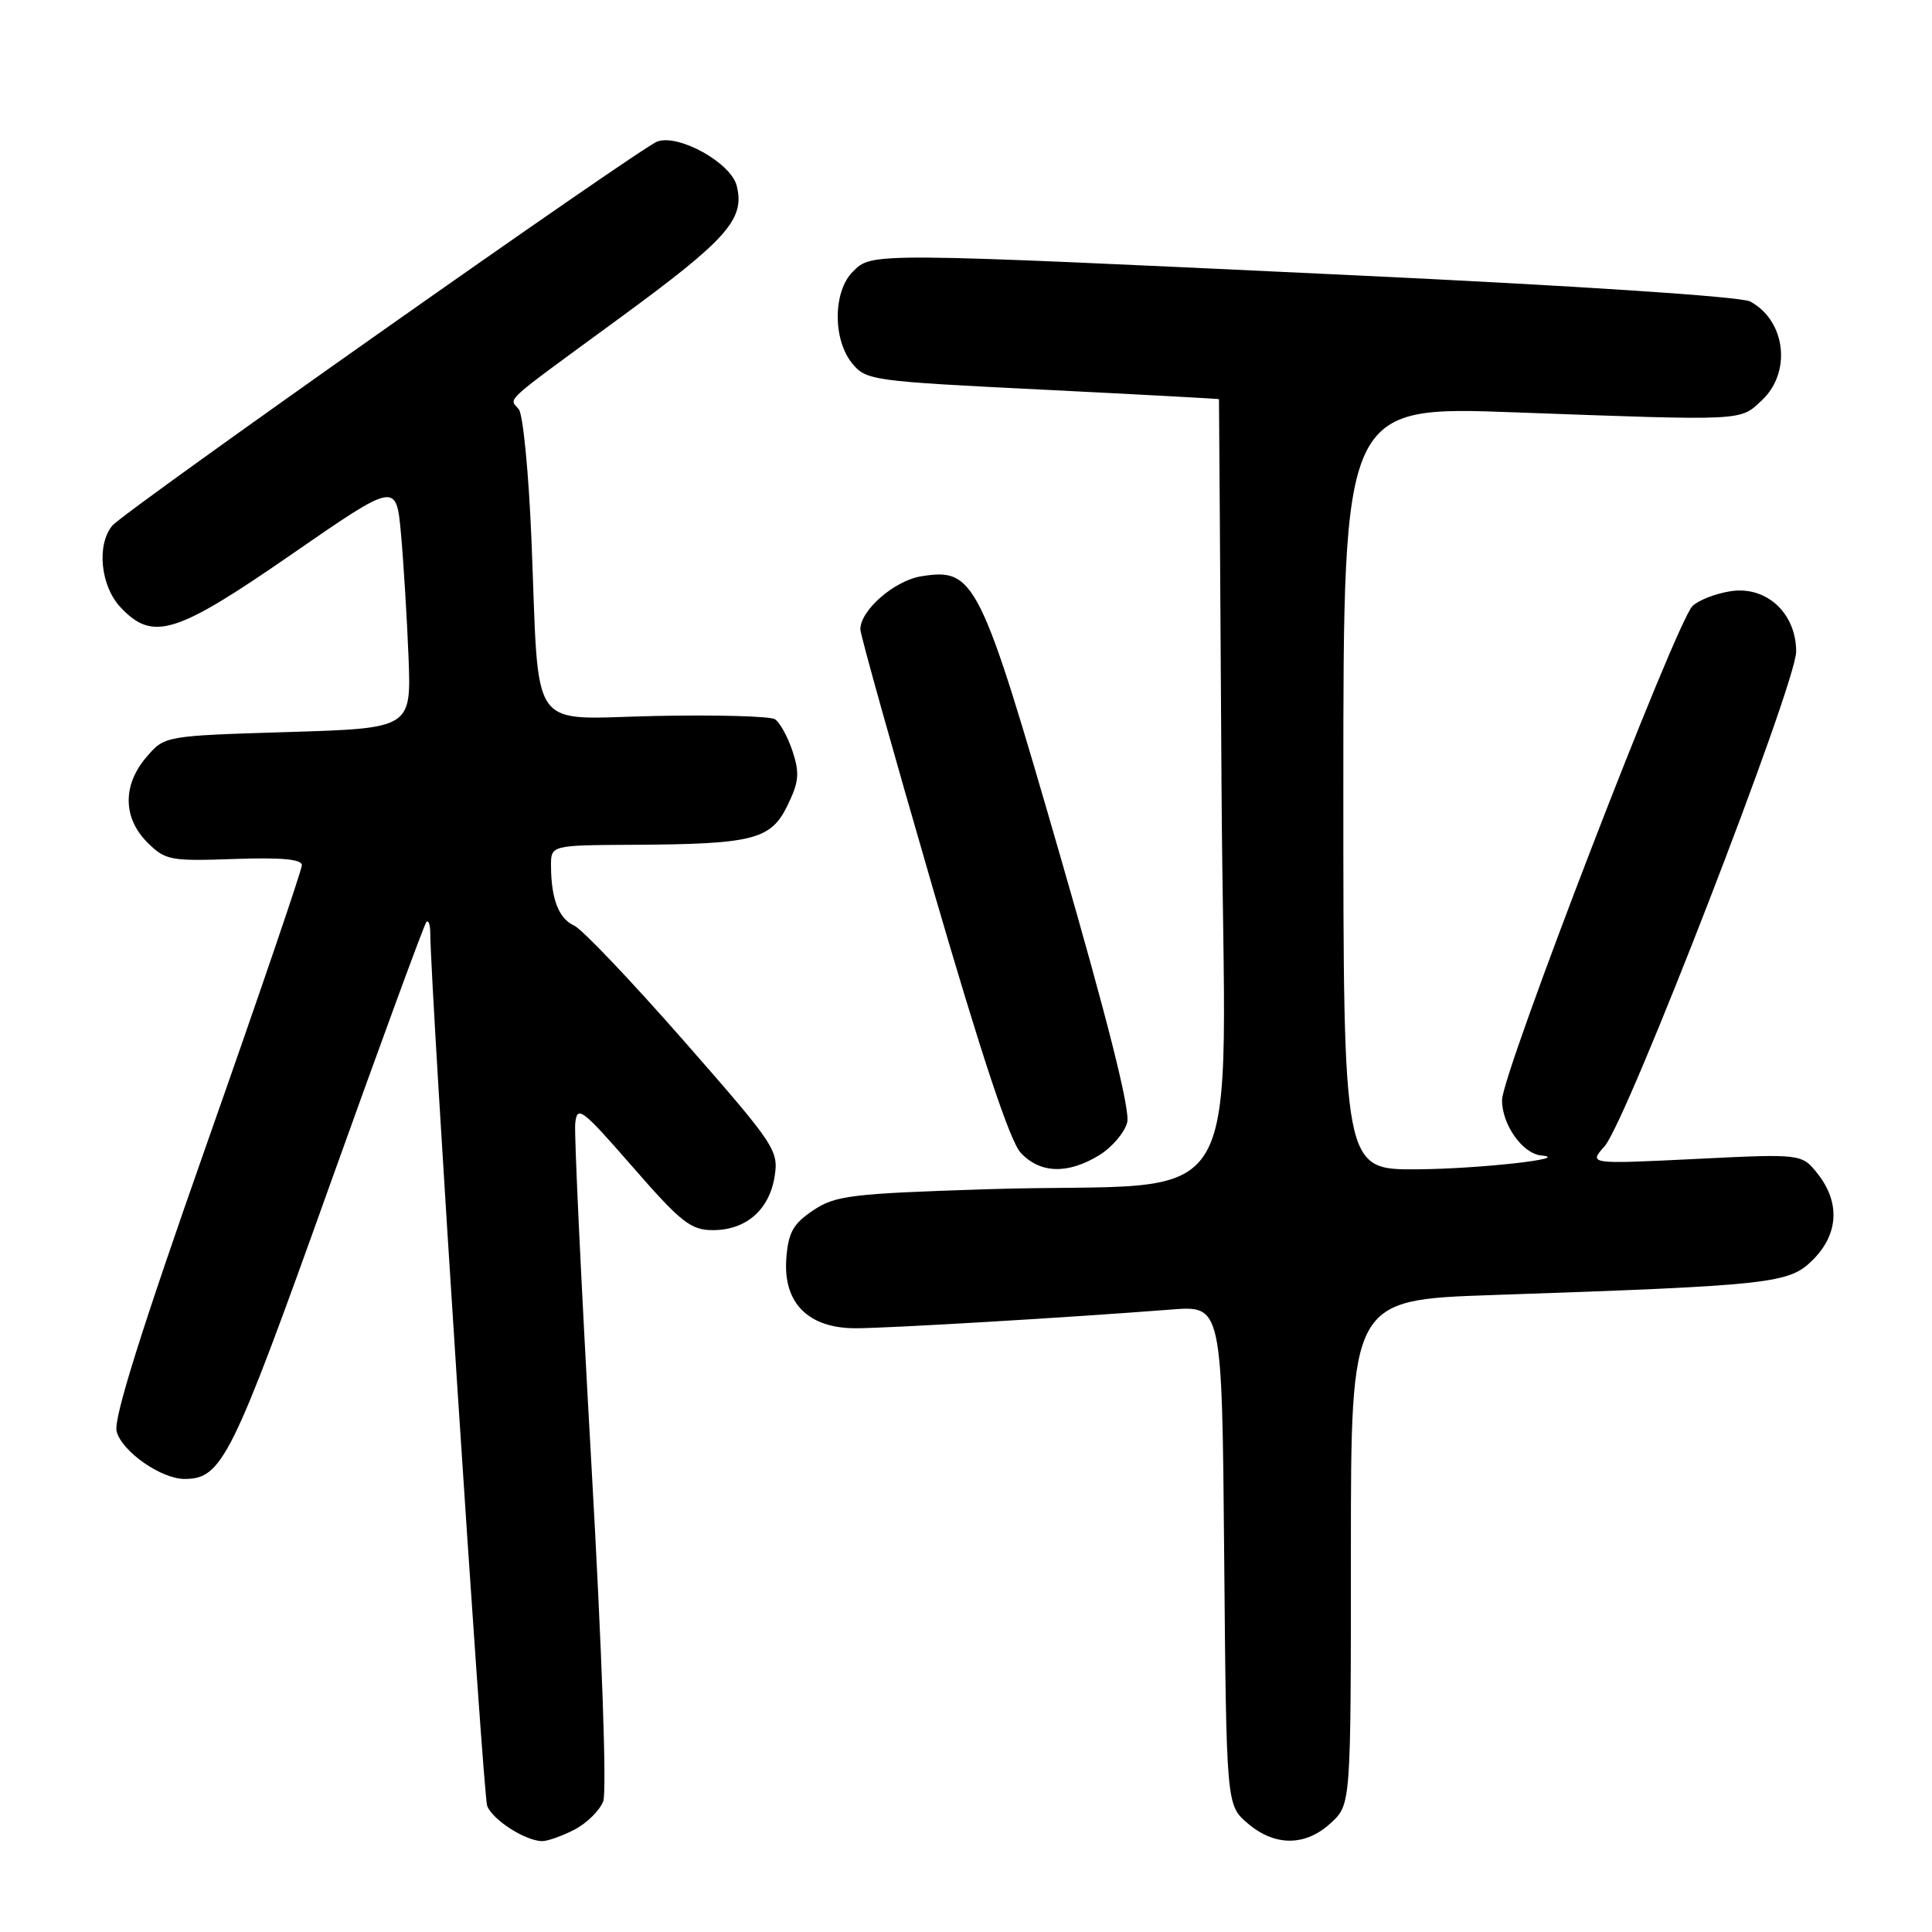 <?xml version="1.0" encoding="UTF-8" standalone="no"?>
<!DOCTYPE svg PUBLIC "-//W3C//DTD SVG 1.1//EN" "http://www.w3.org/Graphics/SVG/1.1/DTD/svg11.dtd" >
<svg xmlns="http://www.w3.org/2000/svg" xmlns:xlink="http://www.w3.org/1999/xlink" version="1.1" viewBox="0 0 256 256">
 <g >
 <path fill="currentColor"
d=" M 76.09 242.45 C 77.74 241.60 79.47 239.90 79.93 238.68 C 80.42 237.38 79.77 218.84 78.36 193.98 C 77.04 170.62 76.07 150.31 76.22 148.86 C 76.48 146.42 77.07 146.87 83.82 154.61 C 90.24 161.98 91.54 163.00 94.46 163.00 C 98.85 163.00 101.93 160.33 102.64 155.89 C 103.19 152.43 102.72 151.73 90.59 137.89 C 83.65 129.98 77.12 123.11 76.07 122.64 C 74.03 121.71 73.04 119.14 73.01 114.75 C 73.00 112.00 73.00 112.00 83.75 111.94 C 99.78 111.86 102.13 111.27 104.33 106.76 C 105.87 103.61 105.98 102.45 105.01 99.52 C 104.37 97.60 103.32 95.70 102.68 95.30 C 102.03 94.90 94.91 94.70 86.85 94.87 C 69.76 95.22 71.49 97.67 70.42 71.50 C 70.06 62.70 69.31 54.93 68.74 54.23 C 67.47 52.65 66.23 53.78 82.10 42.15 C 96.39 31.69 98.73 29.04 97.62 24.62 C 96.86 21.58 89.95 17.73 87.10 18.75 C 84.85 19.55 16.45 67.75 14.89 69.64 C 12.77 72.18 13.32 77.65 15.97 80.47 C 20.25 85.02 23.26 84.09 38.67 73.43 C 52.50 63.87 52.50 63.87 53.13 70.70 C 53.47 74.46 53.92 81.80 54.13 87.02 C 54.50 96.50 54.50 96.50 38.16 97.00 C 21.82 97.50 21.82 97.50 19.41 100.31 C 16.23 104.01 16.27 108.37 19.52 111.62 C 21.91 114.00 22.55 114.12 31.03 113.82 C 37.29 113.60 40.00 113.85 40.00 114.64 C 40.00 115.27 34.34 131.86 27.42 151.51 C 18.72 176.22 15.03 187.97 15.45 189.65 C 16.12 192.32 21.39 196.00 24.50 195.97 C 29.42 195.93 30.73 193.29 43.51 157.57 C 50.38 138.37 56.23 122.44 56.50 122.16 C 56.78 121.89 57.01 122.53 57.01 123.58 C 57.07 131.35 64.01 237.88 64.55 239.28 C 65.26 241.13 69.54 243.89 71.80 243.96 C 72.51 243.98 74.45 243.30 76.09 242.45 Z  M 176.35 241.55 C 179.00 239.10 179.00 239.10 179.00 205.67 C 179.00 172.24 179.00 172.24 197.75 171.60 C 234.90 170.33 237.06 170.09 240.21 166.94 C 243.61 163.55 243.85 159.36 240.88 155.57 C 238.75 152.87 238.75 152.87 224.63 153.57 C 210.50 154.26 210.50 154.26 212.62 151.88 C 215.56 148.58 238.00 90.62 238.00 86.34 C 238.00 81.21 234.01 77.57 229.25 78.35 C 227.26 78.67 225.02 79.55 224.26 80.31 C 222.05 82.52 199.06 142.16 199.03 145.75 C 199.00 149.00 201.75 152.89 204.25 153.11 C 208.44 153.50 195.86 154.89 187.75 154.94 C 178.00 155.00 178.00 155.00 178.00 104.40 C 178.00 53.80 178.00 53.80 200.75 54.64 C 231.45 55.76 230.51 55.81 233.47 53.03 C 237.43 49.31 236.61 42.47 231.91 39.95 C 230.70 39.30 209.03 37.87 178.68 36.44 C 115.01 33.44 115.56 33.44 113.00 36.00 C 110.38 38.62 110.33 44.95 112.90 48.13 C 114.75 50.41 115.52 50.51 138.15 51.63 C 150.99 52.27 161.51 52.84 161.52 52.89 C 161.53 52.95 161.69 76.13 161.86 104.39 C 162.23 163.46 166.35 156.42 130.73 157.58 C 112.70 158.16 110.69 158.41 107.73 160.39 C 105.08 162.18 104.45 163.31 104.19 166.77 C 103.76 172.65 107.09 176.00 113.37 176.00 C 117.71 176.00 141.61 174.58 155.21 173.52 C 161.92 172.99 161.92 172.99 162.21 206.08 C 162.50 239.18 162.50 239.18 165.31 241.59 C 168.91 244.68 172.99 244.67 176.35 241.55 Z  M 145.62 153.09 C 147.33 152.05 149.02 150.08 149.36 148.71 C 149.77 147.07 146.77 135.16 140.47 113.37 C 129.86 76.65 129.15 75.24 122.08 76.36 C 118.51 76.93 114.00 80.86 114.00 83.39 C 114.00 84.09 118.31 99.48 123.57 117.58 C 130.07 139.92 133.82 151.22 135.25 152.75 C 137.81 155.50 141.47 155.62 145.62 153.09 Z "/>
</g>
</svg>